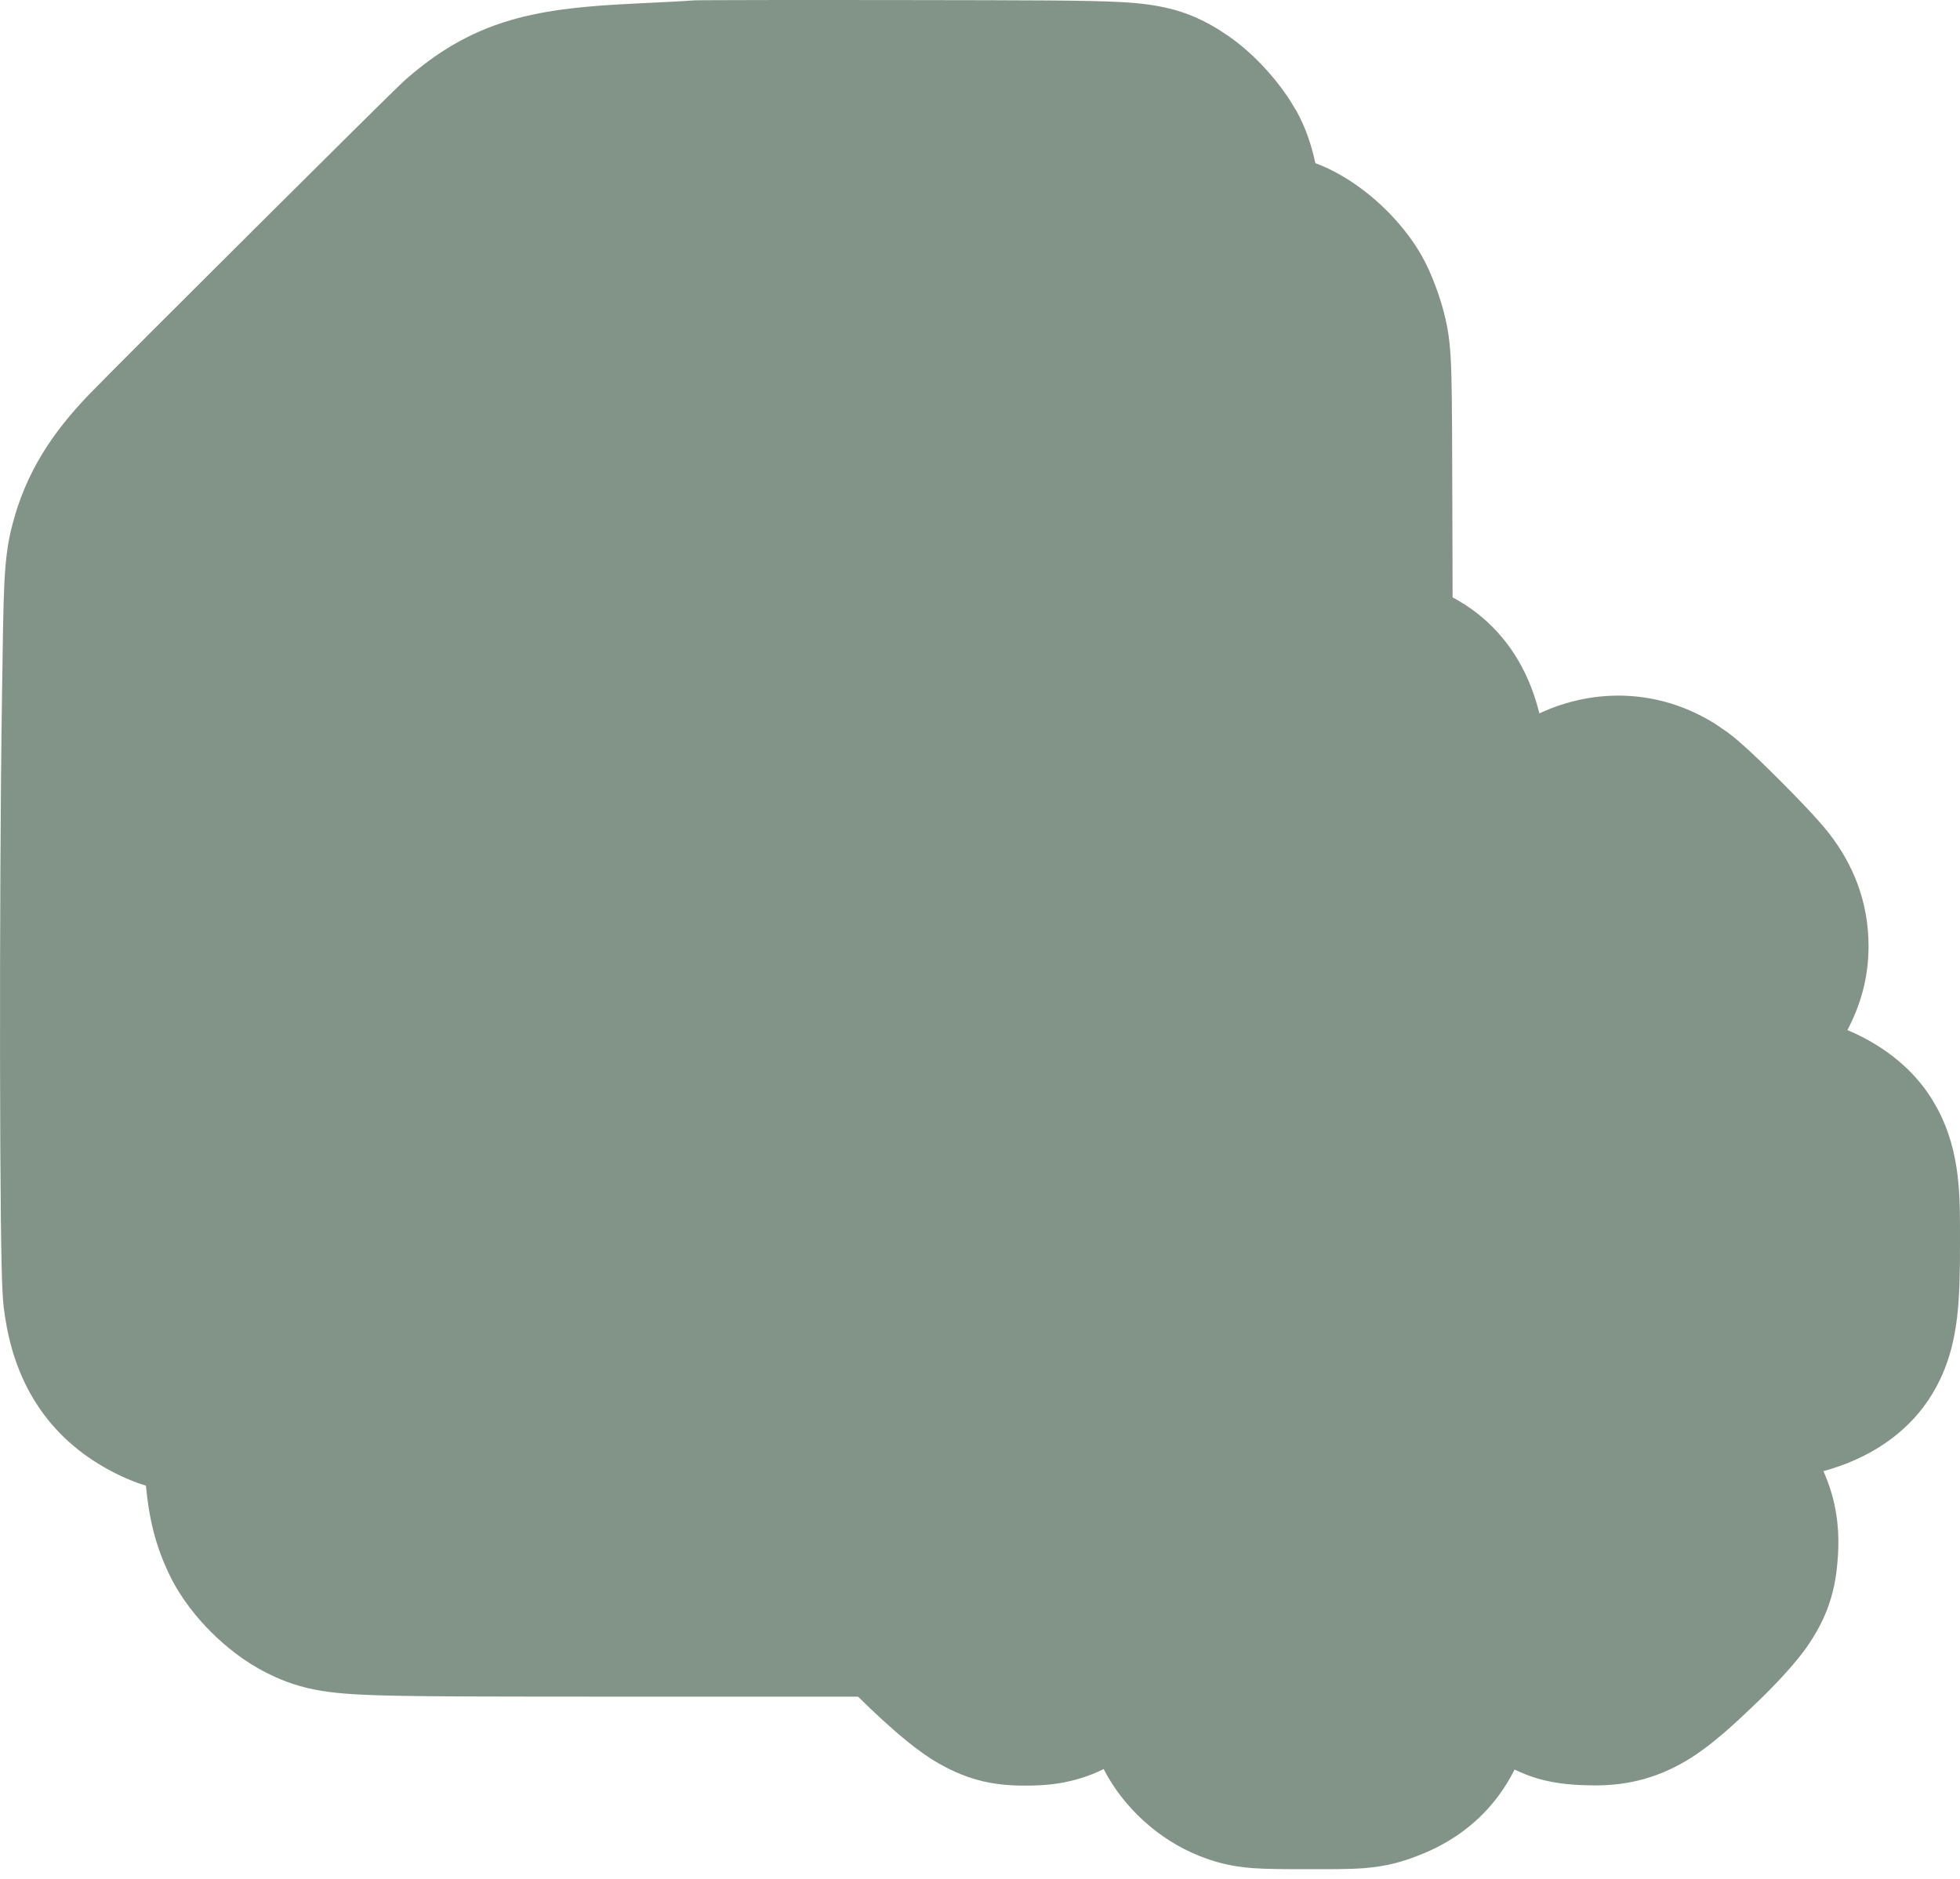<svg width="73" height="70" viewBox="0 0 73 70" fill="none" xmlns="http://www.w3.org/2000/svg">
<path d="M34.05 0.003C38.257 0.01 40.521 0.008 41.781 0.079C42.403 0.115 43.195 0.182 43.995 0.443C44.876 0.73 45.556 1.212 45.571 1.222C46.541 1.841 47.448 2.814 48.05 3.745L48.289 4.14C48.635 4.76 48.85 5.426 48.991 6.078C49.152 6.138 49.312 6.205 49.469 6.279C50.877 6.946 52.204 8.211 52.949 9.522C53.328 10.189 53.625 11.05 53.774 11.623C53.971 12.382 54.03 12.966 54.057 14.001C54.082 14.938 54.087 16.534 54.094 19.428C54.096 20.439 54.1 21.401 54.102 22.253C54.544 22.488 54.981 22.786 55.394 23.166C56.526 24.208 57.06 25.478 57.335 26.573C59.414 25.603 61.819 25.674 63.871 26.957L64.338 27.275L64.562 27.448C65.113 27.899 65.852 28.63 66.308 29.086C66.878 29.657 67.697 30.499 68.107 31.023C69.028 32.2 69.594 33.602 69.594 35.248C69.594 36.488 69.261 37.505 68.807 38.37C68.984 38.445 69.16 38.525 69.332 38.613C70.074 38.991 71.06 39.64 71.8 40.708L71.945 40.928L72.142 41.266C73.062 42.963 72.997 44.712 73 46.288C73.002 47.339 72.985 48.28 72.891 49.075C72.787 49.956 72.562 50.934 71.974 51.913C71.148 53.288 69.91 54.038 68.963 54.438C68.618 54.584 68.266 54.702 67.914 54.799C68.03 55.07 68.143 55.362 68.231 55.674C68.508 56.663 68.493 57.51 68.439 58.151C68.413 58.458 68.358 59.078 68.116 59.777C67.932 60.306 67.693 60.734 67.511 61.024L67.352 61.267C66.886 61.965 65.999 62.877 65.472 63.382C64.686 64.136 63.761 65.024 62.782 65.601C61.324 66.461 60.009 66.538 59.011 66.498C58.783 66.489 58.072 66.475 57.322 66.265C56.976 66.169 56.668 66.039 56.41 65.917C56.162 66.407 55.84 66.909 55.406 67.385C54.58 68.291 53.62 68.82 52.752 69.147C52.273 69.328 51.693 69.519 50.807 69.588C50.266 69.631 49.549 69.628 48.708 69.627C47.874 69.627 47.176 69.626 46.652 69.587C45.812 69.524 45.224 69.354 44.659 69.128C43.166 68.533 41.844 67.337 41.106 65.898C39.964 66.46 38.937 66.513 38.224 66.513C37.974 66.513 37.326 66.52 36.613 66.354C35.814 66.166 35.224 65.834 34.969 65.691C34.187 65.252 33.331 64.49 32.829 64.03C32.548 63.773 32.255 63.491 31.959 63.2H23.787C18.413 63.2 15.547 63.2 13.946 63.145C13.168 63.118 12.437 63.074 11.775 62.948C10.902 62.782 10.323 62.509 9.954 62.326C9.099 61.901 8.388 61.317 7.868 60.798C7.351 60.283 6.755 59.567 6.33 58.699C5.777 57.572 5.545 56.51 5.435 55.343C4.736 55.123 4.163 54.832 3.656 54.521C2.63 53.891 1.744 53.023 1.11 51.873C0.512 50.789 0.255 49.665 0.136 48.673C0.069 48.108 0.047 46.73 0.032 45.36C0.014 43.804 0.004 41.76 0.001 39.521C-0.005 35.047 0.017 29.75 0.074 25.958C0.135 21.884 0.124 20.848 0.459 19.552C0.973 17.569 1.965 16.1 3.321 14.69C3.858 14.132 6.716 11.275 9.416 8.588C10.78 7.23 12.126 5.893 13.15 4.878C14.052 3.986 14.942 3.103 15.183 2.896C16.227 2 17.392 1.229 19.015 0.752C20.424 0.339 21.979 0.213 23.637 0.133L25.027 0.064C25.216 0.053 25.372 0.044 25.485 0.038C25.643 0.028 25.627 0.027 25.553 0.035C25.657 0.024 25.74 0.02 25.766 0.019C25.803 0.017 25.835 0.015 25.856 0.014C25.897 0.013 25.936 0.012 25.963 0.011C26.02 0.01 26.085 0.009 26.15 0.009C26.284 0.007 26.464 0.007 26.679 0.006C27.113 0.004 27.719 0.002 28.45 0.001C29.914 -0 31.899 -0.001 34.05 0.003Z" fill="#062A12" fill-opacity="0.5"/>
</svg>
